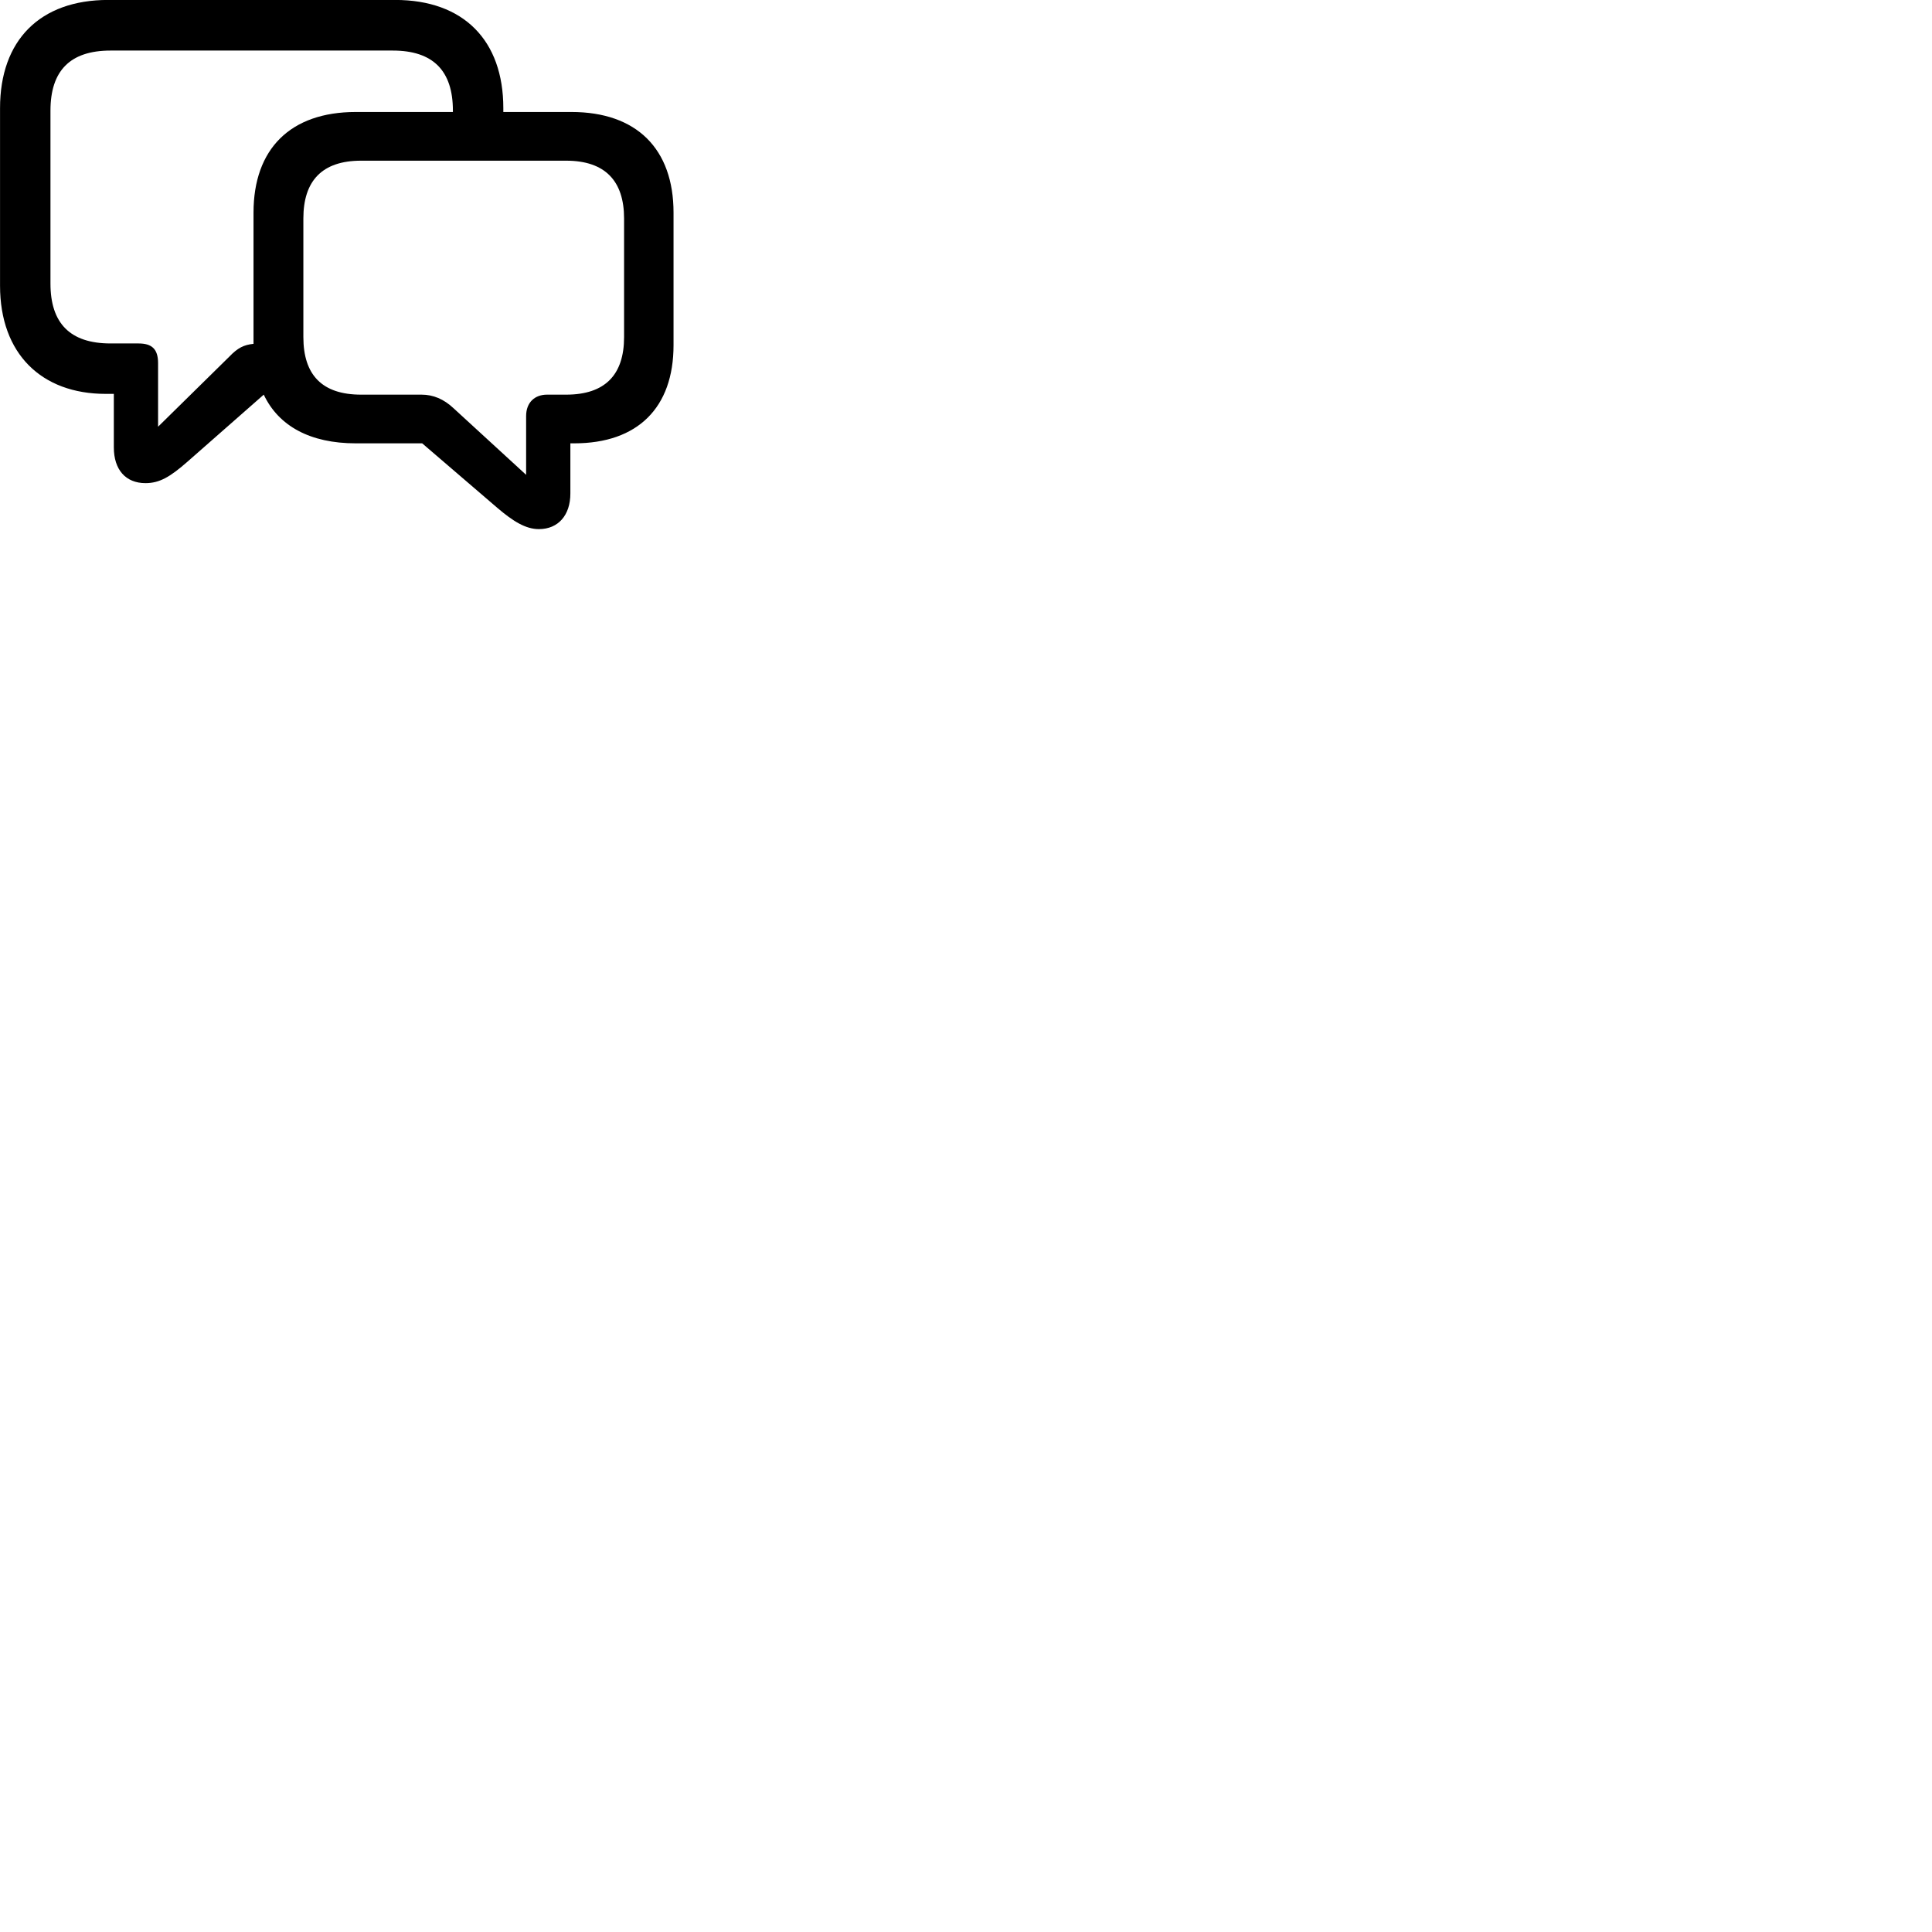 
        <svg xmlns="http://www.w3.org/2000/svg" viewBox="0 0 100 100">
            <path d="M18.412 22.947H21.852L25.742 26.287C26.562 26.987 27.212 27.387 27.892 27.387C28.902 27.387 29.522 26.657 29.522 25.547V22.947H29.722C33.012 22.947 34.862 21.097 34.862 17.867V11.007C34.862 7.707 32.952 5.797 29.582 5.797H26.052V5.597C26.052 2.097 24.002 -0.003 20.452 -0.003H5.602C2.062 -0.003 0.002 2.087 0.002 5.597V14.787C0.002 18.307 2.142 20.387 5.472 20.387H5.892V23.157C5.892 24.307 6.502 25.007 7.532 25.007C8.262 25.007 8.812 24.677 9.692 23.907L13.652 20.427C14.422 22.057 16.062 22.947 18.412 22.947ZM8.182 18.797C8.182 18.057 7.852 17.777 7.172 17.777H5.722C3.622 17.777 2.612 16.727 2.612 14.677V5.727C2.612 3.667 3.622 2.617 5.722 2.617H20.332C22.422 2.617 23.442 3.667 23.442 5.727V5.797H18.412C15.032 5.797 13.122 7.707 13.122 11.007V17.797C12.622 17.847 12.302 18.007 11.872 18.457L8.182 22.087ZM18.692 20.427C16.662 20.427 15.702 19.397 15.702 17.447V11.307C15.702 9.367 16.662 8.317 18.692 8.317H29.302C31.322 8.317 32.302 9.367 32.302 11.307V17.447C32.302 19.397 31.322 20.427 29.302 20.427H28.312C27.692 20.427 27.232 20.817 27.232 21.537V24.577L23.472 21.127C22.972 20.657 22.422 20.427 21.822 20.427Z" />
        </svg>
    